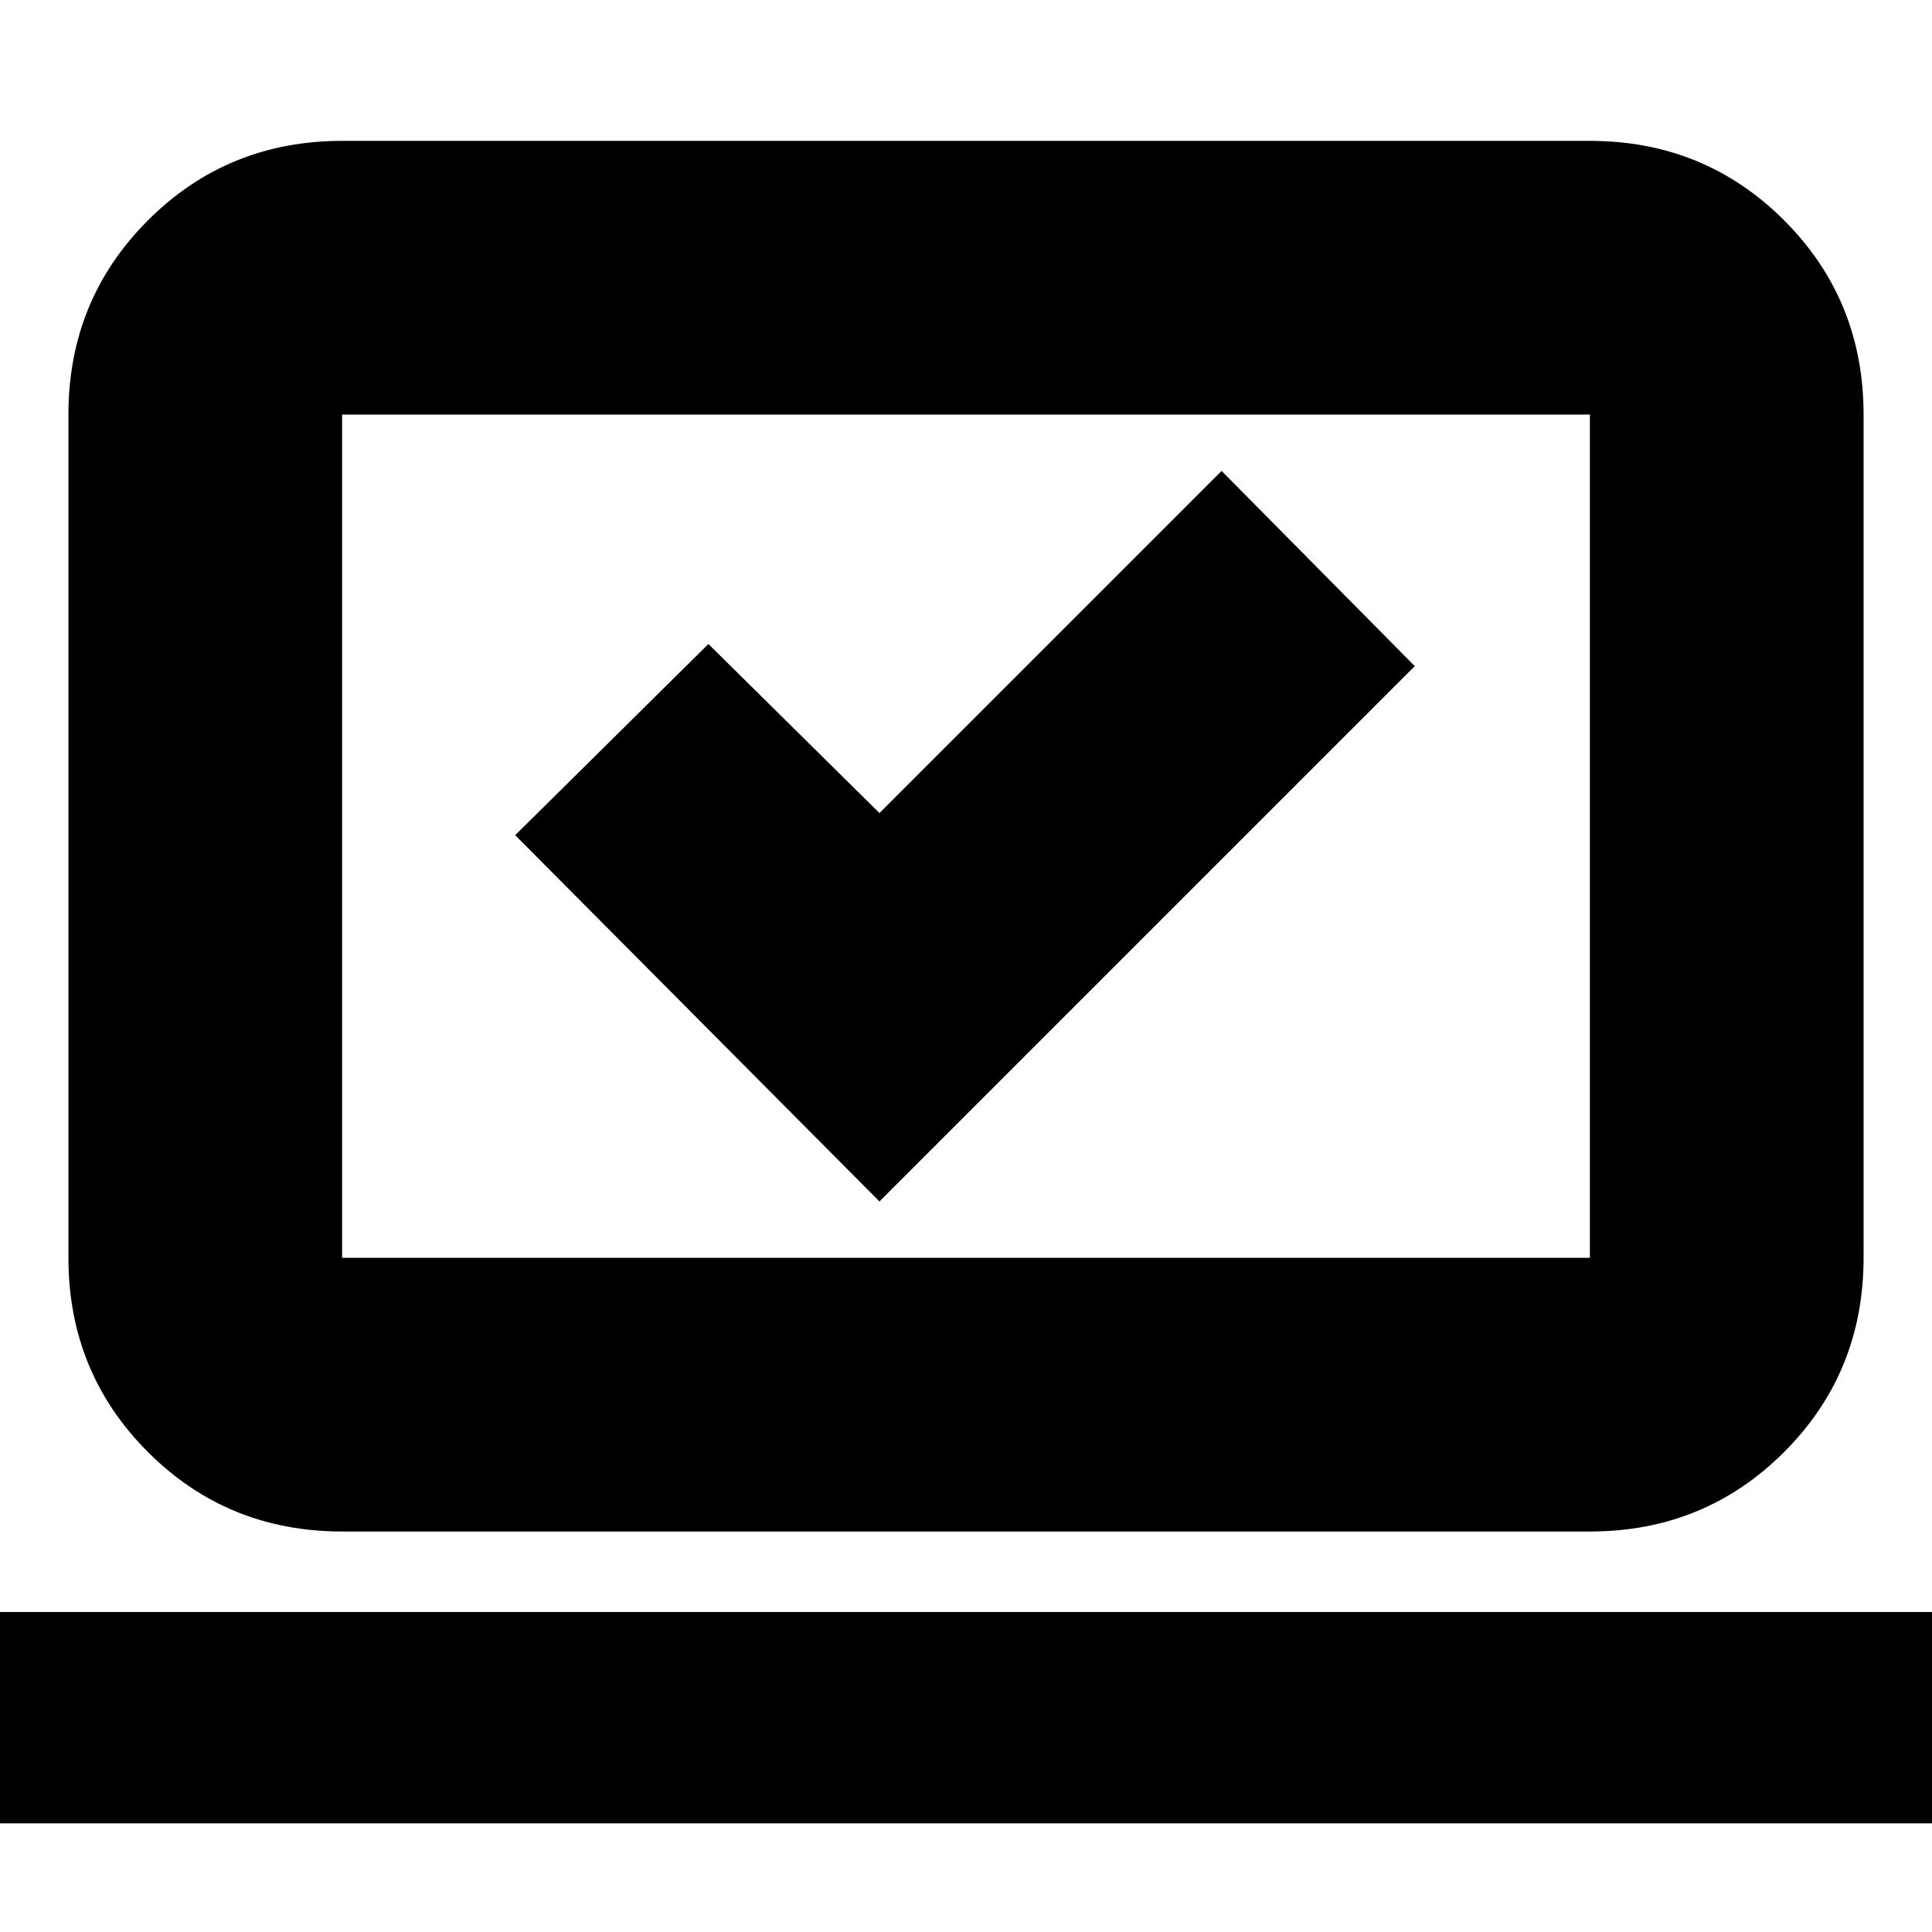 <svg xmlns="http://www.w3.org/2000/svg" height="24" width="24"><path d="m10.925 14.925 6.65-6.65-2.4-2.425-4.25 4.25L8.8 8l-2.4 2.375ZM-.05 22.65v-2.625h24.1v2.625Zm4.3-3.625q-1.425 0-2.412-.987Q.85 17.05.85 15.625V5.15q0-1.425.988-2.413.987-.987 2.412-.987h15.5q1.425 0 2.413.987.987.988.987 2.413v10.475q0 1.425-.987 2.413-.988.987-2.413.987Zm0-3.4h15.5V5.15H4.25v10.475Zm0 0V5.15v10.475Z"/></svg>